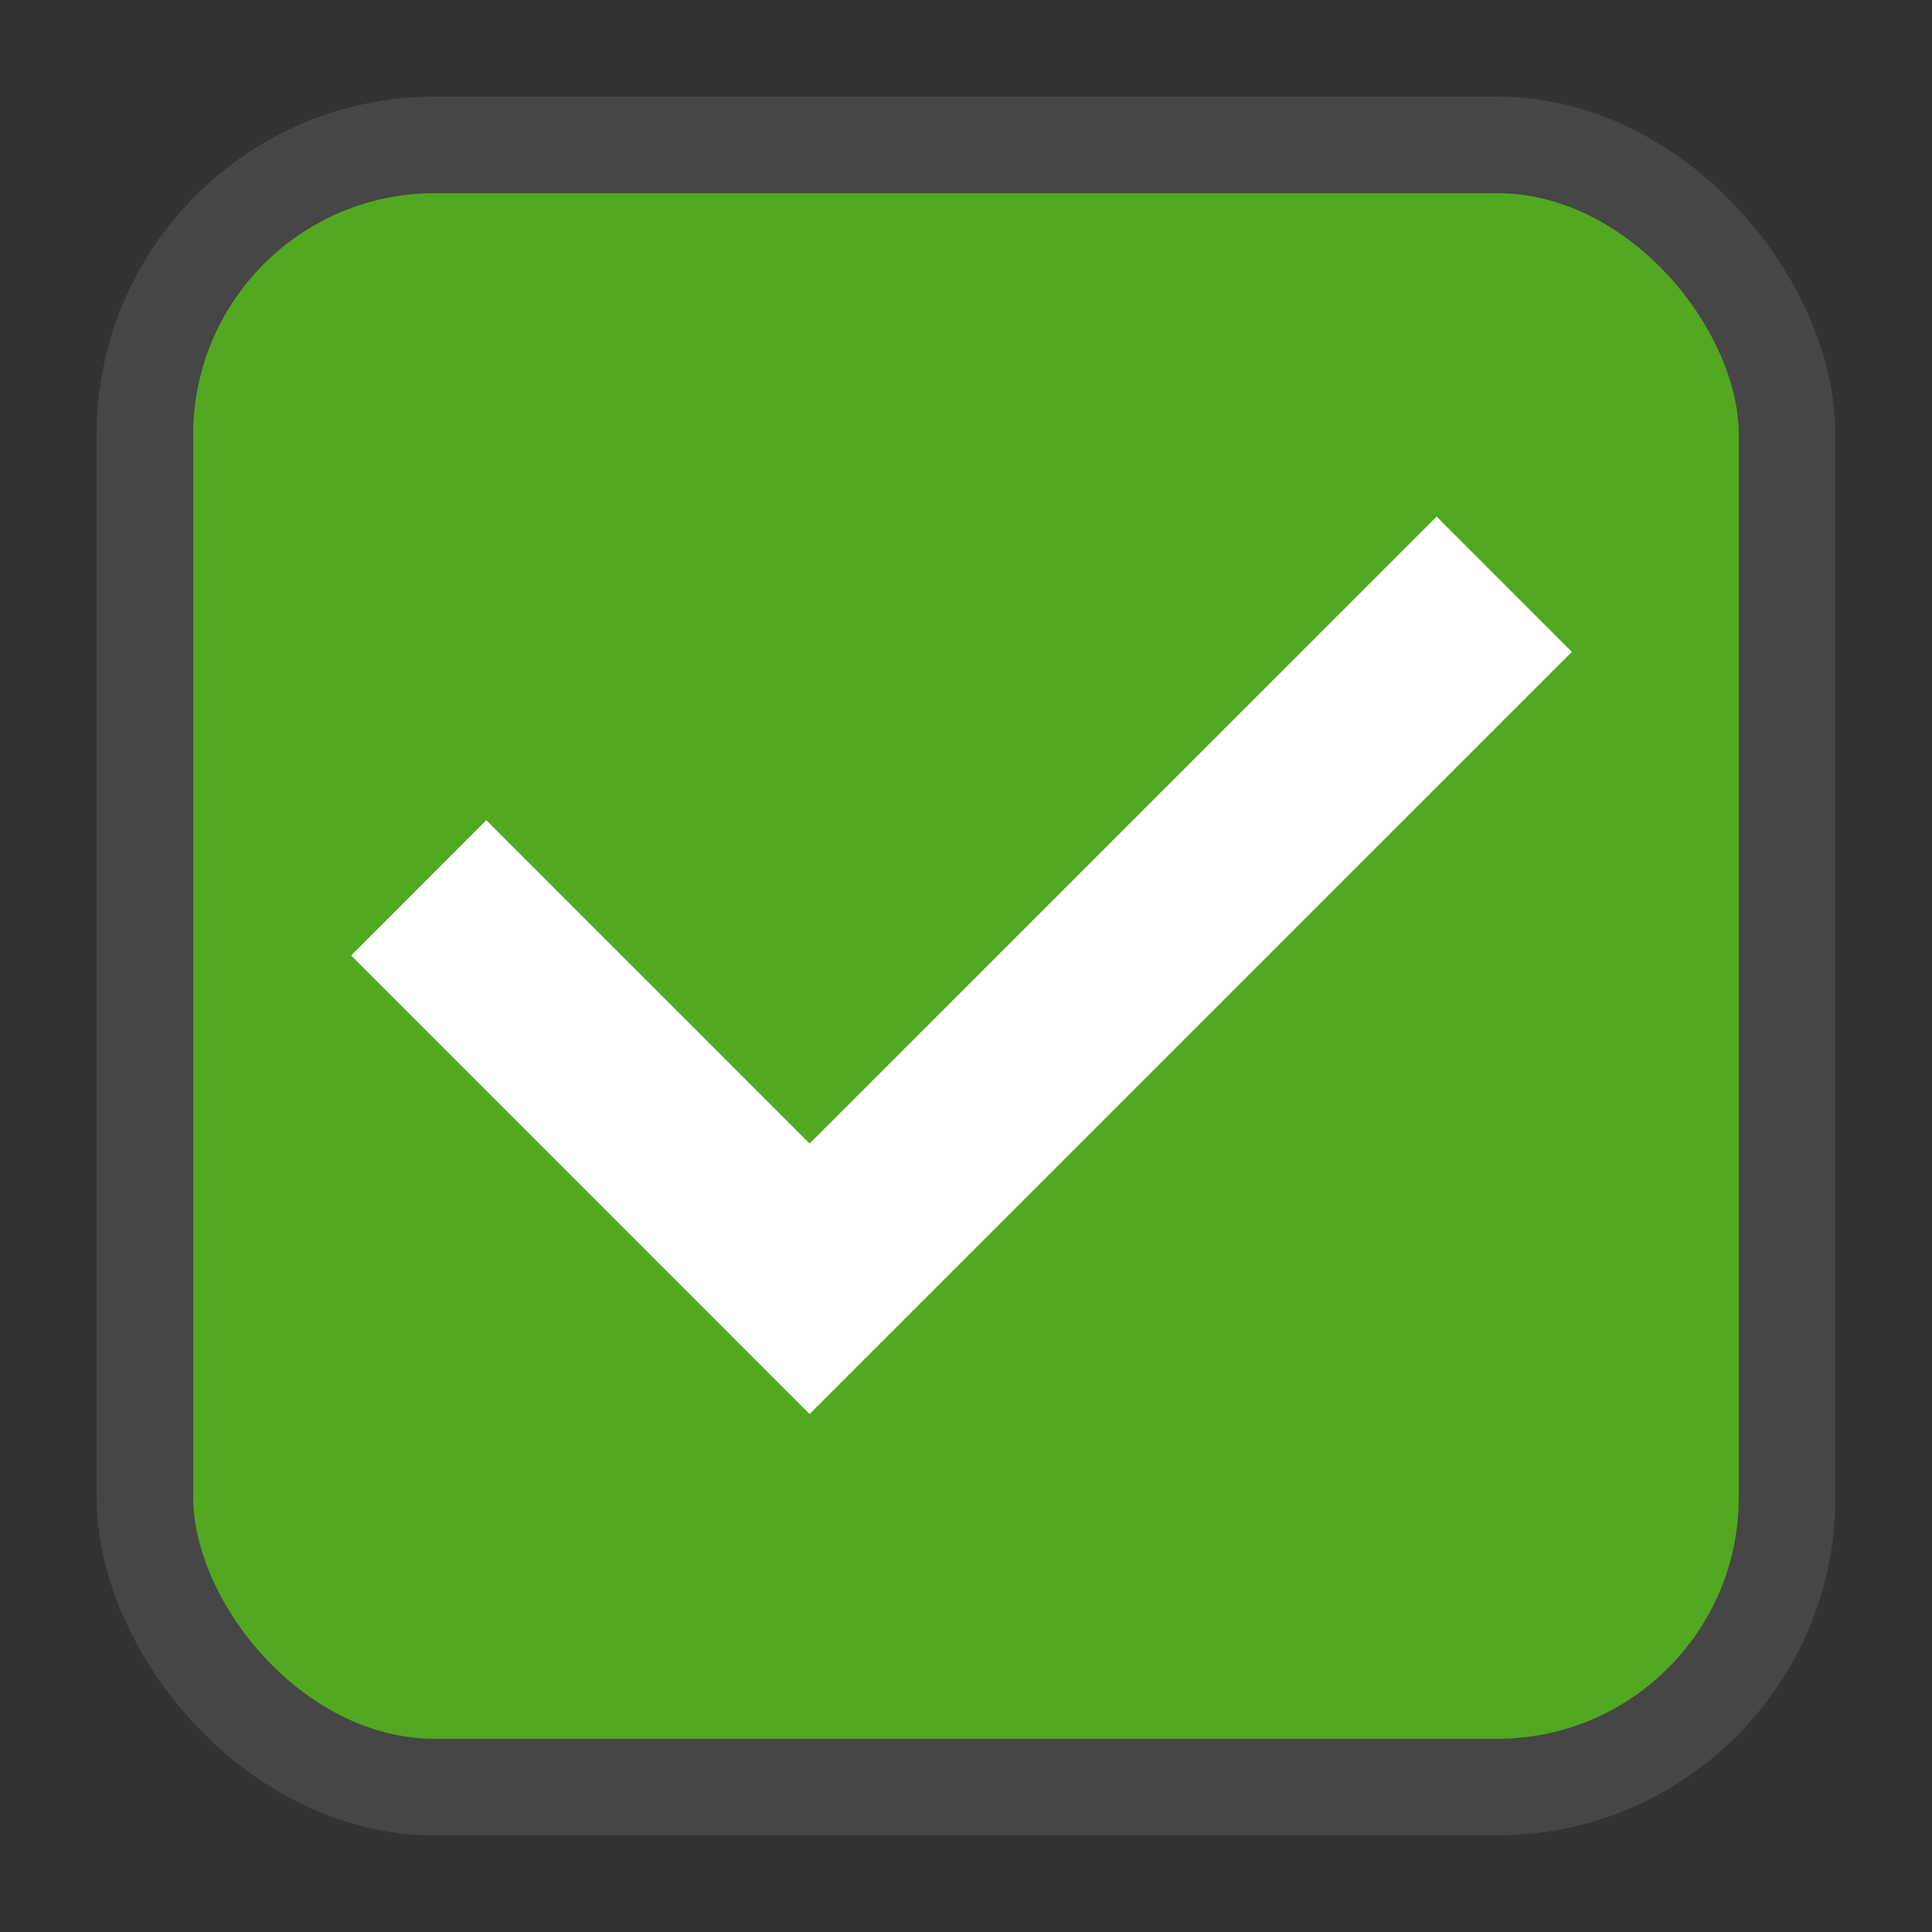 <svg version="1.1" viewBox="0 0 20 20" xmlns="http://www.w3.org/2000/svg">
    <rect x="0" y="0" width="20" height="20" fill="#333333" stroke="none"/>
    <rect x="1.5" y="1.5" width="17" height="17" rx="3" ry="3" fill="#52a820" stroke="#464646" />
    <path d="m14.872 5.348 1.4 1.4-7.891 7.89-4.746-4.747 1.399-1.4 3.347 3.347z" fill="#fff" />
</svg>
